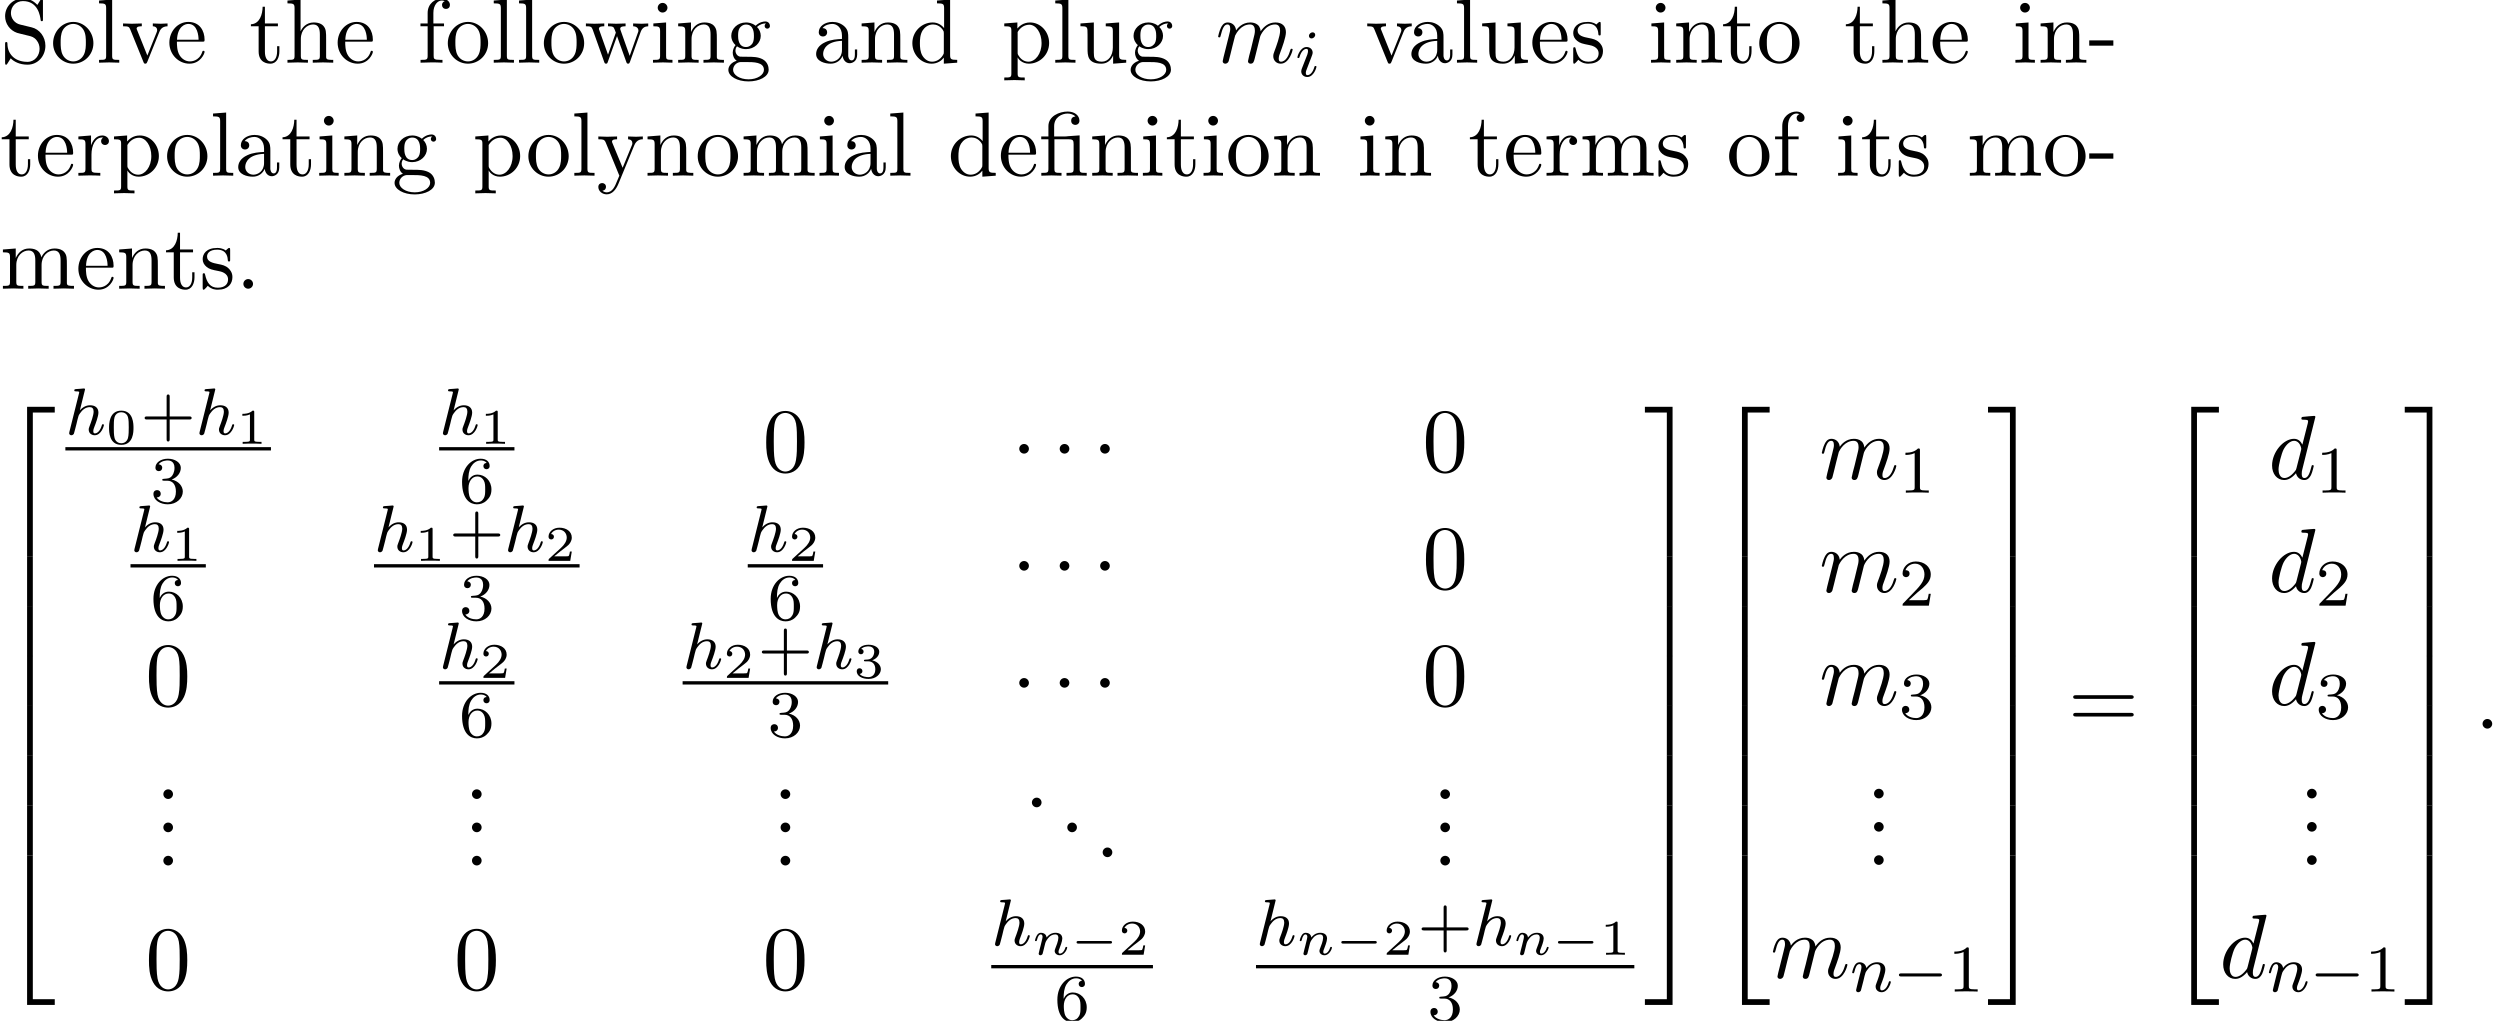 <?xml version='1.0' encoding='UTF-8'?>
<!-- This file was generated by dvisvgm 3.2.2 -->
<svg version='1.1' xmlns='http://www.w3.org/2000/svg' xmlns:xlink='http://www.w3.org/1999/xlink' width='599.468pt' height='244.772pt' viewBox='-50.182 -46.738 299.734 122.386'>
<defs>
<path id='g3-1' d='M2.095-2.727C2.095-3.044 1.833-3.305 1.516-3.305S.938-3.044 .938-2.727S1.2-2.149 1.516-2.149S2.095-2.411 2.095-2.727Z'/>
<path id='g2-0' d='M5.866-1.993C5.866-2.176 5.691-2.176 5.579-2.176H.996C.885-2.176 .709-2.176 .709-1.993S.885-1.809 .996-1.809H5.579C5.691-1.809 5.866-1.809 5.866-1.993Z'/>
<path id='g1-0' d='M5.003-1.494C5.003-1.65 4.854-1.65 4.77-1.65H.98C.897-1.65 .747-1.65 .747-1.494S.897-1.339 .98-1.339H4.77C4.854-1.339 5.003-1.339 5.003-1.494Z'/>
<path id='g8-43' d='M6.105-1.993C6.105-2.176 5.93-2.176 5.818-2.176H3.475V-4.527C3.475-4.639 3.475-4.814 3.292-4.814S3.108-4.639 3.108-4.527V-2.176H.757C.646-2.176 .47-2.176 .47-1.993S.646-1.809 .757-1.809H3.108V.542C3.108 .654 3.108 .829 3.292 .829S3.475 .654 3.475 .542V-1.809H5.818C5.93-1.809 6.105-1.809 6.105-1.993Z'/>
<path id='g8-49' d='M3.563 0V-.263H3.284C2.527-.263 2.503-.359 2.503-.654V-5.077C2.503-5.292 2.487-5.3 2.271-5.3C1.945-4.981 1.522-4.79 .765-4.79V-4.527C.98-4.527 1.411-4.527 1.873-4.742V-.654C1.873-.359 1.849-.263 1.092-.263H.813V0C1.14-.024 1.825-.024 2.184-.024S3.236-.024 3.563 0Z'/>
<path id='g8-50' d='M3.802-1.427H3.555C3.531-1.267 3.467-.869 3.371-.717C3.324-.654 2.718-.654 2.59-.654H1.172L2.248-1.626C2.375-1.745 2.71-2.008 2.837-2.12C3.332-2.574 3.802-3.013 3.802-3.738C3.802-4.686 3.005-5.3 2.008-5.3C1.052-5.3 .422-4.575 .422-3.866C.422-3.475 .733-3.419 .845-3.419C1.012-3.419 1.259-3.539 1.259-3.842C1.259-4.256 .861-4.256 .765-4.256C.996-4.838 1.53-5.037 1.921-5.037C2.662-5.037 3.045-4.407 3.045-3.738C3.045-2.909 2.463-2.303 1.522-1.339L.518-.303C.422-.215 .422-.199 .422 0H3.571L3.802-1.427Z'/>
<path id='g8-51' d='M3.873-1.363C3.873-2.024 3.347-2.63 2.534-2.805C3.164-3.029 3.634-3.571 3.634-4.208S2.917-5.3 2.088-5.3C1.235-5.3 .59-4.838 .59-4.232C.59-3.937 .789-3.81 .996-3.81C1.243-3.81 1.403-3.985 1.403-4.216C1.403-4.511 1.148-4.623 .972-4.631C1.307-5.069 1.921-5.093 2.064-5.093C2.271-5.093 2.877-5.029 2.877-4.208C2.877-3.65 2.646-3.316 2.534-3.188C2.295-2.941 2.112-2.925 1.626-2.893C1.474-2.885 1.411-2.877 1.411-2.774C1.411-2.662 1.482-2.662 1.618-2.662H2.016C2.646-2.662 3.045-2.2 3.045-1.363C3.045-.367 2.479-.072 2.056-.072C1.618-.072 1.02-.231 .741-.654C1.028-.654 1.227-.837 1.227-1.1C1.227-1.355 1.044-1.538 .789-1.538C.574-1.538 .351-1.403 .351-1.084C.351-.327 1.164 .167 2.072 .167C3.132 .167 3.873-.566 3.873-1.363Z'/>
<path id='g8-54' d='M3.873-1.618C3.873-2.662 3.084-3.395 2.2-3.395C1.626-3.395 1.283-3.029 1.1-2.638C1.1-3.3 1.156-3.881 1.443-4.368C1.682-4.766 2.088-5.093 2.59-5.093C2.75-5.093 3.116-5.069 3.3-4.79C2.941-4.774 2.909-4.503 2.909-4.415C2.909-4.176 3.092-4.041 3.284-4.041C3.427-4.041 3.658-4.129 3.658-4.431C3.658-4.91 3.3-5.3 2.582-5.3C1.474-5.3 .351-4.248 .351-2.527C.351-.367 1.355 .167 2.128 .167C2.511 .167 2.925 .064 3.284-.279C3.602-.59 3.873-.925 3.873-1.618ZM3.124-1.626C3.124-1.219 3.124-.869 2.965-.582C2.758-.215 2.479-.072 2.128-.072C1.706-.072 1.443-.367 1.323-.59C1.14-.948 1.124-1.49 1.124-1.793C1.124-2.582 1.554-3.172 2.168-3.172C2.566-3.172 2.805-2.965 2.957-2.686C3.124-2.391 3.124-2.032 3.124-1.626Z'/>
<path id='g7-48' d='M3.288-1.907C3.288-2.343 3.288-3.975 1.823-3.975S.359-2.343 .359-1.907C.359-1.476 .359 .126 1.823 .126S3.288-1.476 3.288-1.907ZM2.72-1.985C2.72-1.602 2.72-.998 2.618-.664C2.451-.143 2.02-.066 1.823-.066C1.572-.066 1.166-.185 1.022-.681C.927-1.028 .927-1.614 .927-1.985C.927-2.385 .927-2.845 1.01-3.168C1.16-3.706 1.614-3.784 1.823-3.784C2.098-3.784 2.493-3.652 2.624-3.198C2.714-2.881 2.72-2.445 2.72-1.985Z'/>
<path id='g7-49' d='M3.019 0V-.233H2.762C2.146-.233 2.146-.311 2.146-.508V-3.796C2.146-3.975 2.122-3.975 1.943-3.975C1.548-3.593 .938-3.593 .723-3.593V-3.359C.879-3.359 1.273-3.359 1.632-3.527V-.508C1.632-.311 1.632-.233 1.016-.233H.759V0C1.088-.024 1.554-.024 1.889-.024S2.69-.024 3.019 0Z'/>
<path id='g7-50' d='M3.216-1.118H2.995C2.983-1.034 2.923-.64 2.833-.574C2.792-.538 2.307-.538 2.224-.538H1.106L1.871-1.16C2.074-1.321 2.606-1.704 2.792-1.883C2.971-2.062 3.216-2.367 3.216-2.792C3.216-3.539 2.54-3.975 1.739-3.975C.968-3.975 .43-3.467 .43-2.905C.43-2.6 .687-2.564 .753-2.564C.903-2.564 1.076-2.672 1.076-2.887C1.076-3.019 .998-3.21 .735-3.21C.873-3.515 1.237-3.742 1.65-3.742C2.277-3.742 2.612-3.276 2.612-2.792C2.612-2.367 2.331-1.931 1.913-1.548L.496-.251C.436-.191 .43-.185 .43 0H3.031L3.216-1.118Z'/>
<path id='g7-51' d='M3.27-1.034C3.27-1.47 2.935-1.931 2.224-2.11C2.696-2.266 3.078-2.648 3.078-3.138C3.078-3.616 2.517-3.975 1.799-3.975C1.1-3.975 .568-3.652 .568-3.162C.568-2.905 .765-2.833 .885-2.833C1.04-2.833 1.201-2.941 1.201-3.15C1.201-3.335 1.07-3.443 .909-3.467C1.19-3.778 1.733-3.778 1.787-3.778C2.092-3.778 2.475-3.634 2.475-3.138C2.475-2.809 2.289-2.236 1.692-2.2C1.584-2.194 1.423-2.182 1.369-2.182C1.309-2.176 1.243-2.17 1.243-2.08C1.243-1.985 1.309-1.985 1.411-1.985H1.757C2.266-1.985 2.606-1.644 2.606-1.034C2.606-.377 2.212-.09 1.775-.09C1.614-.09 .998-.126 .729-.472C.962-.496 1.058-.652 1.058-.813C1.058-1.016 .915-1.154 .717-1.154C.556-1.154 .377-1.052 .377-.801C.377-.209 1.034 .126 1.793 .126C2.678 .126 3.27-.442 3.27-1.034Z'/>
<path id='g0-50' d='M6.565 .299V-.389H3.248V17.534H3.935V.299H6.565Z'/>
<path id='g0-51' d='M3.387 17.534V-.389H.07V.299H2.7V17.534H3.387Z'/>
<path id='g0-52' d='M6.565 17.524V16.837H3.935V-.399H3.248V17.524H6.565Z'/>
<path id='g0-53' d='M3.387 17.524V-.399H2.7V16.837H.07V17.524H3.387Z'/>
<path id='g0-54' d='M3.935 5.988V-.01H3.248V5.988H3.935Z'/>
<path id='g0-55' d='M3.387 5.988V-.01H2.7V5.988H3.387Z'/>
<path id='g5-104' d='M4.623-1.14C4.623-1.219 4.559-1.243 4.503-1.243C4.407-1.243 4.392-1.188 4.368-1.108C4.176-.454 3.842-.143 3.539-.143C3.411-.143 3.347-.223 3.347-.406S3.411-.765 3.491-.964C3.61-1.267 3.961-2.184 3.961-2.63C3.961-3.228 3.547-3.515 2.973-3.515C2.527-3.515 2.104-3.324 1.737-2.901L2.327-5.292C2.335-5.308 2.359-5.42 2.359-5.42C2.359-5.46 2.327-5.531 2.232-5.531C2.2-5.531 1.953-5.507 1.769-5.491L1.323-5.46C1.148-5.444 1.068-5.436 1.068-5.292C1.068-5.181 1.18-5.181 1.275-5.181C1.658-5.181 1.658-5.133 1.658-5.061C1.658-5.037 1.658-5.021 1.618-4.878L.486-.343C.454-.223 .454-.167 .454-.167C.454-.032 .566 .08 .717 .08C.845 .08 .956 0 1.02-.104C1.044-.151 1.108-.406 1.148-.566L1.331-1.275C1.355-1.395 1.435-1.698 1.459-1.817C1.578-2.279 1.578-2.295 1.753-2.55C2.024-2.941 2.399-3.292 2.933-3.292C3.22-3.292 3.387-3.124 3.387-2.75C3.387-2.311 3.053-1.403 2.901-1.012C2.798-.749 2.798-.701 2.798-.598C2.798-.143 3.172 .08 3.515 .08C4.296 .08 4.623-1.036 4.623-1.14Z'/>
<path id='g5-105' d='M2.375-4.973C2.375-5.149 2.248-5.276 2.064-5.276C1.857-5.276 1.626-5.085 1.626-4.846C1.626-4.67 1.753-4.543 1.937-4.543C2.144-4.543 2.375-4.734 2.375-4.973ZM2.527-1.14C2.527-1.219 2.463-1.243 2.407-1.243C2.311-1.243 2.295-1.188 2.271-1.108C2.088-.47 1.761-.143 1.443-.143C1.347-.143 1.251-.183 1.251-.399C1.251-.59 1.307-.733 1.411-.98L1.658-1.626L1.905-2.271C1.977-2.455 2.072-2.702 2.072-2.837C2.072-3.236 1.753-3.515 1.347-3.515C.574-3.515 .239-2.399 .239-2.295C.239-2.224 .295-2.192 .359-2.192C.462-2.192 .47-2.24 .494-2.319C.717-3.076 1.084-3.292 1.323-3.292C1.435-3.292 1.514-3.252 1.514-3.029C1.514-2.949 1.506-2.837 1.427-2.598L1.211-2.048C.996-1.522 .996-1.506 .781-.948C.741-.829 .701-.733 .701-.598C.701-.207 1.004 .08 1.427 .08C2.2 .08 2.527-1.036 2.527-1.14Z'/>
<path id='g5-110' d='M4.878-1.14C4.878-1.219 4.814-1.243 4.758-1.243C4.663-1.243 4.647-1.188 4.623-1.108C4.431-.454 4.097-.143 3.794-.143C3.666-.143 3.602-.223 3.602-.406S3.666-.765 3.746-.964C3.866-1.267 4.216-2.184 4.216-2.63C4.216-3.228 3.802-3.515 3.228-3.515C2.582-3.515 2.168-3.124 1.937-2.821C1.881-3.26 1.53-3.515 1.124-3.515C.837-3.515 .638-3.332 .51-3.084C.319-2.71 .239-2.295 .239-2.295C.239-2.224 .295-2.192 .359-2.192C.462-2.192 .47-2.224 .526-2.431C.622-2.821 .765-3.292 1.1-3.292C1.307-3.292 1.355-3.092 1.355-2.917C1.355-2.774 1.315-2.622 1.251-2.359L1.084-1.714L.789-.518C.757-.399 .709-.199 .709-.167C.709 .016 .861 .08 .964 .08C1.108 .08 1.227-.016 1.283-.112C1.307-.159 1.371-.43 1.411-.598L1.594-1.307C1.618-1.427 1.698-1.73 1.722-1.849C1.833-2.279 1.833-2.287 2.016-2.55C2.279-2.941 2.654-3.292 3.188-3.292C3.475-3.292 3.642-3.124 3.642-2.75C3.642-2.311 3.308-1.403 3.156-1.012C3.053-.749 3.053-.701 3.053-.598C3.053-.143 3.427 .08 3.77 .08C4.551 .08 4.878-1.036 4.878-1.14Z'/>
<path id='g4-110' d='M4.232-.861C4.232-.861 4.226-.944 4.119-.944C4.035-.944 4.029-.915 3.993-.801C3.897-.484 3.652-.137 3.347-.137C3.234-.137 3.186-.227 3.186-.353C3.186-.472 3.228-.574 3.282-.699C3.371-.933 3.64-1.608 3.64-1.943C3.64-2.433 3.27-2.636 2.815-2.636C2.517-2.636 2.134-2.54 1.751-2.068C1.722-2.523 1.303-2.636 1.076-2.636S.693-2.499 .586-2.307C.436-2.062 .365-1.745 .365-1.722C.365-1.656 .418-1.632 .472-1.632C.568-1.632 .574-1.674 .604-1.769C.723-2.248 .867-2.439 1.058-2.439C1.273-2.439 1.273-2.194 1.273-2.134C1.273-2.038 1.213-1.799 1.172-1.632L1.04-1.094L.921-.64C.879-.472 .807-.173 .807-.137C.807-.006 .909 .06 1.016 .06S1.225-.012 1.273-.102L1.369-.466L1.5-1.004L1.602-1.405C1.656-1.608 1.865-1.925 2.086-2.146C2.206-2.26 2.463-2.439 2.786-2.439C3.168-2.439 3.168-2.134 3.168-2.02C3.168-1.668 2.911-1.028 2.803-.759C2.768-.658 2.726-.562 2.726-.46C2.726-.155 3.001 .06 3.33 .06C3.933 .06 4.232-.729 4.232-.861Z'/>
<path id='g9-48' d='M5.018-3.491C5.018-4.364 4.964-5.236 4.582-6.044C4.08-7.091 3.185-7.265 2.727-7.265C2.073-7.265 1.276-6.982 .829-5.967C.48-5.215 .425-4.364 .425-3.491C.425-2.673 .469-1.691 .916-.862C1.385 .022 2.182 .24 2.716 .24C3.305 .24 4.135 .011 4.615-1.025C4.964-1.778 5.018-2.629 5.018-3.491ZM4.113-3.622C4.113-2.804 4.113-2.062 3.993-1.364C3.829-.327 3.207 0 2.716 0C2.291 0 1.647-.273 1.451-1.32C1.331-1.975 1.331-2.978 1.331-3.622C1.331-4.32 1.331-5.04 1.418-5.629C1.625-6.927 2.444-7.025 2.716-7.025C3.076-7.025 3.796-6.829 4.004-5.749C4.113-5.138 4.113-4.309 4.113-3.622Z'/>
<path id='g9-61' d='M7.865-3.785C7.865-4.004 7.658-4.004 7.505-4.004H.971C.818-4.004 .611-4.004 .611-3.785S.818-3.567 .982-3.567H7.495C7.658-3.567 7.865-3.567 7.865-3.785ZM7.865-1.669C7.865-1.887 7.658-1.887 7.495-1.887H.982C.818-1.887 .611-1.887 .611-1.669S.818-1.451 .971-1.451H7.505C7.658-1.451 7.865-1.451 7.865-1.669Z'/>
<path id='g6-58' d='M2.095-.578C2.095-.895 1.833-1.156 1.516-1.156S.938-.895 .938-.578S1.2 0 1.516 0S2.095-.262 2.095-.578Z'/>
<path id='g6-100' d='M5.433-1.56C5.433-1.669 5.335-1.669 5.302-1.669C5.193-1.669 5.182-1.625 5.149-1.473C4.964-.764 4.767-.12 4.32-.12C4.025-.12 3.993-.404 3.993-.622C3.993-.884 4.015-.96 4.058-1.145L5.629-7.451C5.629-7.451 5.629-7.571 5.487-7.571C5.324-7.571 4.287-7.473 4.102-7.451C4.015-7.44 3.949-7.385 3.949-7.244C3.949-7.113 4.047-7.113 4.211-7.113C4.735-7.113 4.756-7.036 4.756-6.927L4.724-6.709L4.069-4.124C3.873-4.527 3.556-4.822 3.065-4.822C1.789-4.822 .436-3.218 .436-1.625C.436-.6 1.036 .12 1.887 .12C2.105 .12 2.651 .076 3.305-.698C3.393-.24 3.775 .12 4.298 .12C4.68 .12 4.931-.131 5.105-.48C5.291-.873 5.433-1.56 5.433-1.56ZM3.905-3.436L3.36-1.298C3.305-1.102 3.305-1.08 3.142-.895C2.662-.295 2.215-.12 1.909-.12C1.364-.12 1.211-.72 1.211-1.145C1.211-1.691 1.56-3.033 1.811-3.535C2.149-4.178 2.64-4.582 3.076-4.582C3.785-4.582 3.938-3.687 3.938-3.622S3.916-3.491 3.905-3.436Z'/>
<path id='g6-109' d='M9.251-1.56C9.251-1.669 9.153-1.669 9.12-1.669C9.011-1.669 9.011-1.636 8.956-1.473C8.793-.895 8.444-.12 7.844-.12C7.658-.12 7.582-.229 7.582-.48C7.582-.753 7.68-1.015 7.778-1.255C7.985-1.822 8.444-3.033 8.444-3.655C8.444-4.364 8.007-4.822 7.189-4.822S5.815-4.342 5.411-3.764C5.4-3.905 5.367-4.276 5.062-4.538C4.789-4.767 4.44-4.822 4.167-4.822C3.185-4.822 2.651-4.124 2.465-3.873C2.411-4.495 1.953-4.822 1.462-4.822C.96-4.822 .753-4.396 .655-4.2C.458-3.818 .316-3.175 .316-3.142C.316-3.033 .447-3.033 .447-3.033C.556-3.033 .567-3.044 .633-3.284C.818-4.058 1.036-4.582 1.429-4.582C1.604-4.582 1.767-4.495 1.767-4.08C1.767-3.851 1.735-3.731 1.593-3.164L.96-.644C.927-.48 .862-.229 .862-.175C.862 .022 1.015 .12 1.178 .12C1.309 .12 1.505 .033 1.582-.185C1.593-.207 1.724-.72 1.789-.993L2.029-1.975C2.095-2.215 2.16-2.455 2.215-2.705L2.356-3.251C2.52-3.589 3.098-4.582 4.135-4.582C4.625-4.582 4.724-4.178 4.724-3.818C4.724-3.545 4.647-3.24 4.56-2.913L4.255-1.647C4.145-1.244 4.135-1.178 4.036-.818C3.993-.6 3.895-.229 3.895-.175C3.895 .022 4.047 .12 4.211 .12C4.549 .12 4.615-.153 4.702-.502L5.356-3.131C5.389-3.273 5.967-4.582 7.156-4.582C7.625-4.582 7.745-4.211 7.745-3.818C7.745-3.196 7.287-1.953 7.069-1.375C6.971-1.113 6.927-.993 6.927-.775C6.927-.262 7.309 .12 7.822 .12C8.847 .12 9.251-1.473 9.251-1.56Z'/>
<path id='g10-28' d='M5.749 0V-.338C5.018-.338 4.898-.338 4.898-.829V-4.833L3.524-4.735C3.349-4.724 3.327-4.713 3.327-4.713C3.305-4.702 3.284-4.702 3.131-4.702H1.844V-5.935C1.844-7.015 2.782-7.451 3.458-7.451C3.785-7.451 4.178-7.342 4.396-7.091C3.949-7.069 3.884-6.764 3.884-6.589C3.884-6.229 4.167-6.087 4.375-6.087C4.625-6.087 4.876-6.262 4.876-6.589C4.876-7.233 4.276-7.691 3.469-7.691C2.455-7.691 1.156-7.135 1.156-5.945V-4.702H.295V-4.364H1.156V-.829C1.156-.338 1.036-.338 .305-.338V0L1.516-.033L2.727 0V-.338C1.996-.338 1.876-.338 1.876-.829V-4.364H3.6C4.102-4.364 4.178-4.222 4.178-3.775V-.829C4.178-.338 4.058-.338 3.327-.338V0L4.538-.033L5.749 0Z'/>
<path id='g10-45' d='M3.011-2.04V-2.673H.12V-2.04H3.011Z'/>
<path id='g10-46' d='M2.095-.578C2.095-.895 1.833-1.156 1.516-1.156S.938-.895 .938-.578S1.2 0 1.516 0S2.095-.262 2.095-.578Z'/>
<path id='g10-83' d='M5.444-2.029C5.444-3.12 4.724-4.015 3.807-4.233L2.411-4.571C1.735-4.735 1.309-5.324 1.309-5.956C1.309-6.72 1.898-7.385 2.749-7.385C4.571-7.385 4.811-5.596 4.876-5.105C4.887-5.04 4.887-4.975 5.007-4.975C5.149-4.975 5.149-5.029 5.149-5.236V-7.429C5.149-7.615 5.149-7.691 5.029-7.691C4.953-7.691 4.942-7.68 4.865-7.549L4.484-6.927C4.156-7.244 3.709-7.691 2.738-7.691C1.527-7.691 .611-6.731 .611-5.575C.611-4.669 1.189-3.873 2.04-3.578C2.16-3.535 2.716-3.404 3.48-3.218C3.775-3.142 4.102-3.065 4.407-2.662C4.636-2.378 4.745-2.018 4.745-1.658C4.745-.884 4.2-.098 3.284-.098C2.967-.098 2.138-.153 1.56-.687C.927-1.276 .895-1.975 .884-2.367C.873-2.476 .785-2.476 .753-2.476C.611-2.476 .611-2.4 .611-2.204V-.022C.611 .164 .611 .24 .731 .24C.807 .24 .818 .218 .895 .098C.895 .098 .927 .055 1.287-.524C1.625-.153 2.324 .24 3.295 .24C4.571 .24 5.444-.829 5.444-2.029Z'/>
<path id='g10-97' d='M5.269-.971V-1.582H4.996V-.971C4.996-.338 4.724-.273 4.604-.273C4.244-.273 4.2-.764 4.2-.818V-3C4.2-3.458 4.2-3.884 3.807-4.287C3.382-4.713 2.836-4.887 2.313-4.887C1.418-4.887 .665-4.375 .665-3.655C.665-3.327 .884-3.142 1.167-3.142C1.473-3.142 1.669-3.36 1.669-3.644C1.669-3.775 1.615-4.135 1.113-4.145C1.407-4.527 1.942-4.647 2.291-4.647C2.825-4.647 3.447-4.222 3.447-3.251V-2.847C2.891-2.815 2.127-2.782 1.44-2.455C.622-2.084 .349-1.516 .349-1.036C.349-.153 1.407 .12 2.095 .12C2.815 .12 3.316-.316 3.524-.829C3.567-.393 3.862 .065 4.375 .065C4.604 .065 5.269-.087 5.269-.971ZM3.447-1.527C3.447-.491 2.662-.12 2.171-.12C1.636-.12 1.189-.502 1.189-1.047C1.189-1.647 1.647-2.553 3.447-2.618V-1.527Z'/>
<path id='g10-100' d='M5.749 0V-.338C4.985-.338 4.898-.415 4.898-.949V-7.571L3.327-7.451V-7.113C4.091-7.113 4.178-7.036 4.178-6.502V-4.145C3.862-4.538 3.393-4.822 2.804-4.822C1.516-4.822 .371-3.753 .371-2.345C.371-.96 1.44 .12 2.684 .12C3.382 .12 3.873-.251 4.145-.6V.12L5.749 0ZM4.145-1.287C4.145-1.091 4.145-1.069 4.025-.884C3.698-.36 3.207-.12 2.738-.12C2.247-.12 1.855-.404 1.593-.818C1.309-1.265 1.276-1.887 1.276-2.335C1.276-2.738 1.298-3.393 1.615-3.884C1.844-4.222 2.258-4.582 2.847-4.582C3.229-4.582 3.687-4.418 4.025-3.927C4.145-3.742 4.145-3.72 4.145-3.524V-1.287Z'/>
<path id='g10-101' d='M4.527-1.298C4.527-1.407 4.44-1.429 4.385-1.429C4.287-1.429 4.265-1.364 4.244-1.276C3.862-.153 2.88-.153 2.771-.153C2.225-.153 1.789-.48 1.538-.884C1.211-1.407 1.211-2.127 1.211-2.52H4.255C4.495-2.52 4.527-2.52 4.527-2.749C4.527-3.829 3.938-4.887 2.575-4.887C1.309-4.887 .305-3.764 .305-2.4C.305-.938 1.451 .12 2.705 .12C4.036 .12 4.527-1.091 4.527-1.298ZM3.807-2.749H1.222C1.287-4.375 2.204-4.647 2.575-4.647C3.698-4.647 3.807-3.175 3.807-2.749Z'/>
<path id='g10-102' d='M3.895-6.927C3.895-7.331 3.491-7.691 2.913-7.691C2.149-7.691 1.222-7.113 1.222-5.956V-4.702H.36V-4.364H1.222V-.829C1.222-.338 1.102-.338 .371-.338V0L1.615-.033C2.051-.033 2.564-.033 3 0V-.338H2.771C1.964-.338 1.942-.458 1.942-.851V-4.364H3.185V-4.702H1.909V-5.967C1.909-6.927 2.433-7.451 2.913-7.451C2.945-7.451 3.109-7.451 3.273-7.375C3.142-7.331 2.945-7.189 2.945-6.916C2.945-6.665 3.12-6.447 3.415-6.447C3.731-6.447 3.895-6.665 3.895-6.927Z'/>
<path id='g10-103' d='M5.291-4.407C5.291-4.593 5.16-4.942 4.735-4.942C4.516-4.942 4.036-4.876 3.578-4.429C3.12-4.789 2.662-4.822 2.422-4.822C1.407-4.822 .655-4.069 .655-3.229C.655-2.749 .895-2.335 1.167-2.105C1.025-1.942 .829-1.582 .829-1.2C.829-.862 .971-.447 1.309-.229C.655-.044 .305 .425 .305 .862C.305 1.647 1.385 2.247 2.716 2.247C4.004 2.247 5.138 1.691 5.138 .84C5.138 .458 4.985-.098 4.429-.404C3.851-.709 3.218-.709 2.553-.709C2.28-.709 1.811-.709 1.735-.72C1.385-.764 1.156-1.102 1.156-1.451C1.156-1.495 1.156-1.745 1.342-1.964C1.767-1.658 2.215-1.625 2.422-1.625C3.436-1.625 4.189-2.378 4.189-3.218C4.189-3.622 4.015-4.025 3.742-4.276C4.135-4.647 4.527-4.702 4.724-4.702C4.724-4.702 4.8-4.702 4.833-4.691C4.713-4.647 4.658-4.527 4.658-4.396C4.658-4.211 4.8-4.08 4.975-4.08C5.084-4.08 5.291-4.156 5.291-4.407ZM3.371-3.229C3.371-2.935 3.36-2.585 3.196-2.313C3.109-2.182 2.858-1.876 2.422-1.876C1.473-1.876 1.473-2.967 1.473-3.218C1.473-3.513 1.484-3.862 1.647-4.135C1.735-4.265 1.985-4.571 2.422-4.571C3.371-4.571 3.371-3.48 3.371-3.229ZM4.571 .862C4.571 1.451 3.796 1.996 2.727 1.996C1.625 1.996 .873 1.44 .873 .862C.873 .36 1.287-.044 1.767-.076H2.411C3.349-.076 4.571-.076 4.571 .862Z'/>
<path id='g10-104' d='M5.836 0V-.338C5.269-.338 4.996-.338 4.985-.665V-2.749C4.985-3.687 4.985-4.025 4.647-4.418C4.495-4.604 4.135-4.822 3.502-4.822C2.585-4.822 2.105-4.167 1.931-3.775H1.92V-7.571L.349-7.451V-7.113C1.113-7.113 1.2-7.036 1.2-6.502V-.829C1.2-.338 1.08-.338 .349-.338V0L1.582-.033L2.804 0V-.338C2.073-.338 1.953-.338 1.953-.829V-2.836C1.953-3.971 2.727-4.582 3.425-4.582C4.113-4.582 4.233-3.993 4.233-3.371V-.829C4.233-.338 4.113-.338 3.382-.338V0L4.615-.033L5.836 0Z'/>
<path id='g10-105' d='M2.695 0V-.338C1.975-.338 1.931-.393 1.931-.818V-4.822L.404-4.702V-4.364C1.113-4.364 1.211-4.298 1.211-3.764V-.829C1.211-.338 1.091-.338 .36-.338V0L1.56-.033C1.942-.033 2.324-.011 2.695 0ZM2.095-6.589C2.095-6.884 1.844-7.167 1.516-7.167C1.145-7.167 .927-6.862 .927-6.589C.927-6.295 1.178-6.011 1.505-6.011C1.876-6.011 2.095-6.316 2.095-6.589Z'/>
<path id='g10-108' d='M2.782 0V-.338C2.051-.338 1.931-.338 1.931-.829V-7.571L.36-7.451V-7.113C1.124-7.113 1.211-7.036 1.211-6.502V-.829C1.211-.338 1.091-.338 .36-.338V0L1.571-.033L2.782 0Z'/>
<path id='g10-109' d='M8.869 0V-.338C8.302-.338 8.029-.338 8.018-.665V-2.749C8.018-3.687 8.018-4.025 7.68-4.418C7.527-4.604 7.167-4.822 6.535-4.822C5.618-4.822 5.138-4.167 4.953-3.753C4.8-4.702 3.993-4.822 3.502-4.822C2.705-4.822 2.193-4.353 1.887-3.676V-4.822L.349-4.702V-4.364C1.113-4.364 1.2-4.287 1.2-3.753V-.829C1.2-.338 1.08-.338 .349-.338V0L1.582-.033L2.804 0V-.338C2.073-.338 1.953-.338 1.953-.829V-2.836C1.953-3.971 2.727-4.582 3.425-4.582C4.113-4.582 4.233-3.993 4.233-3.371V-.829C4.233-.338 4.113-.338 3.382-.338V0L4.615-.033L5.836 0V-.338C5.105-.338 4.985-.338 4.985-.829V-2.836C4.985-3.971 5.76-4.582 6.458-4.582C7.145-4.582 7.265-3.993 7.265-3.371V-.829C7.265-.338 7.145-.338 6.415-.338V0L7.647-.033L8.869 0Z'/>
<path id='g10-110' d='M5.836 0V-.338C5.269-.338 4.996-.338 4.985-.665V-2.749C4.985-3.687 4.985-4.025 4.647-4.418C4.495-4.604 4.135-4.822 3.502-4.822C2.705-4.822 2.193-4.353 1.887-3.676V-4.822L.349-4.702V-4.364C1.113-4.364 1.2-4.287 1.2-3.753V-.829C1.2-.338 1.08-.338 .349-.338V0L1.582-.033L2.804 0V-.338C2.073-.338 1.953-.338 1.953-.829V-2.836C1.953-3.971 2.727-4.582 3.425-4.582C4.113-4.582 4.233-3.993 4.233-3.371V-.829C4.233-.338 4.113-.338 3.382-.338V0L4.615-.033L5.836 0Z'/>
<path id='g10-111' d='M5.138-2.335C5.138-3.731 4.047-4.887 2.727-4.887C1.364-4.887 .305-3.698 .305-2.335C.305-.927 1.44 .12 2.716 .12C4.036 .12 5.138-.949 5.138-2.335ZM4.233-2.422C4.233-2.029 4.233-1.44 3.993-.96C3.753-.469 3.273-.153 2.727-.153C2.258-.153 1.778-.382 1.484-.884C1.211-1.364 1.211-2.029 1.211-2.422C1.211-2.847 1.211-3.436 1.473-3.916C1.767-4.418 2.28-4.647 2.716-4.647C3.196-4.647 3.665-4.407 3.949-3.938S4.233-2.836 4.233-2.422Z'/>
<path id='g10-112' d='M5.684-2.356C5.684-3.742 4.625-4.822 3.404-4.822C2.553-4.822 2.095-4.342 1.876-4.102V-4.822L.305-4.702V-4.364C1.08-4.364 1.156-4.298 1.156-3.818V1.287C1.156 1.778 1.036 1.778 .305 1.778V2.116L1.527 2.084L2.76 2.116V1.778C2.029 1.778 1.909 1.778 1.909 1.287V-.545V-.644C1.964-.469 2.422 .12 3.251 .12C4.549 .12 5.684-.949 5.684-2.356ZM4.778-2.356C4.778-1.036 4.015-.12 3.207-.12C2.771-.12 2.356-.338 2.062-.785C1.909-1.015 1.909-1.025 1.909-1.244V-3.676C2.225-4.233 2.76-4.549 3.316-4.549C4.113-4.549 4.778-3.589 4.778-2.356Z'/>
<path id='g10-114' d='M3.971-4.156C3.971-4.505 3.633-4.822 3.164-4.822C2.367-4.822 1.975-4.091 1.822-3.622V-4.822L.305-4.702V-4.364C1.069-4.364 1.156-4.287 1.156-3.753V-.829C1.156-.338 1.036-.338 .305-.338V0L1.549-.033C1.985-.033 2.498-.033 2.935 0V-.338H2.705C1.898-.338 1.876-.458 1.876-.851V-2.531C1.876-3.611 2.335-4.582 3.164-4.582C3.24-4.582 3.262-4.582 3.284-4.571C3.251-4.56 3.033-4.429 3.033-4.145C3.033-3.84 3.262-3.676 3.502-3.676C3.698-3.676 3.971-3.807 3.971-4.156Z'/>
<path id='g10-115' d='M3.927-1.396C3.927-1.975 3.6-2.302 3.469-2.433C3.109-2.782 2.684-2.869 2.225-2.956C1.615-3.076 .884-3.218 .884-3.851C.884-4.233 1.167-4.68 2.105-4.68C3.305-4.68 3.36-3.698 3.382-3.36C3.393-3.262 3.513-3.262 3.513-3.262C3.655-3.262 3.655-3.316 3.655-3.524V-4.625C3.655-4.811 3.655-4.887 3.535-4.887C3.48-4.887 3.458-4.887 3.316-4.756C3.284-4.713 3.175-4.615 3.131-4.582C2.716-4.887 2.269-4.887 2.105-4.887C.775-4.887 .36-4.156 .36-3.545C.36-3.164 .535-2.858 .829-2.618C1.178-2.335 1.484-2.269 2.269-2.116C2.509-2.073 3.404-1.898 3.404-1.113C3.404-.556 3.022-.12 2.171-.12C1.255-.12 .862-.742 .655-1.669C.622-1.811 .611-1.855 .502-1.855C.36-1.855 .36-1.778 .36-1.582V-.142C.36 .044 .36 .12 .48 .12C.535 .12 .545 .109 .753-.098C.775-.12 .775-.142 .971-.349C1.451 .109 1.942 .12 2.171 .12C3.425 .12 3.927-.611 3.927-1.396Z'/>
<path id='g10-116' d='M3.622-1.353V-1.975H3.349V-1.375C3.349-.567 3.022-.153 2.618-.153C1.887-.153 1.887-1.145 1.887-1.331V-4.364H3.447V-4.702H1.887V-6.709H1.615C1.604-5.815 1.276-4.647 .207-4.604V-4.364H1.135V-1.353C1.135-.011 2.149 .12 2.542 .12C3.316 .12 3.622-.655 3.622-1.353Z'/>
<path id='g10-117' d='M5.836 0V-.338C5.073-.338 4.985-.415 4.985-.949V-4.822L3.382-4.702V-4.364C4.145-4.364 4.233-4.287 4.233-3.753V-1.811C4.233-.862 3.709-.12 2.913-.12C1.996-.12 1.953-.633 1.953-1.2V-4.822L.349-4.702V-4.364C1.2-4.364 1.2-4.331 1.2-3.36V-1.724C1.2-.873 1.2 .12 2.858 .12C3.469 .12 3.949-.185 4.265-.862V.12L5.836 0Z'/>
<path id='g10-118' d='M5.542-4.364V-4.702C5.291-4.68 4.975-4.669 4.724-4.669L3.775-4.702V-4.364C4.178-4.353 4.298-4.102 4.298-3.895C4.298-3.796 4.276-3.753 4.233-3.633L3.12-.851L1.898-3.895C1.833-4.036 1.833-4.08 1.833-4.08C1.833-4.364 2.258-4.364 2.455-4.364V-4.702L1.265-4.669C.971-4.669 .535-4.68 .207-4.702V-4.364C.895-4.364 .938-4.298 1.08-3.96L2.651-.087C2.716 .065 2.738 .12 2.88 .12S3.065 .022 3.109-.087L4.538-3.633C4.636-3.884 4.822-4.353 5.542-4.364Z'/>
<path id='g10-119' d='M7.669-4.364V-4.702C7.429-4.68 7.113-4.669 6.873-4.669L5.858-4.702V-4.364C6.251-4.353 6.491-4.156 6.491-3.84C6.491-3.775 6.491-3.753 6.436-3.611L5.444-.818L4.364-3.862C4.32-3.993 4.309-4.015 4.309-4.069C4.309-4.364 4.735-4.364 4.953-4.364V-4.702L3.818-4.669C3.491-4.669 3.175-4.68 2.847-4.702V-4.364C3.251-4.364 3.425-4.342 3.535-4.2C3.589-4.135 3.709-3.807 3.785-3.6L2.847-.96L1.811-3.873C1.756-4.004 1.756-4.025 1.756-4.069C1.756-4.364 2.182-4.364 2.4-4.364V-4.702L1.211-4.669L.196-4.702V-4.364C.742-4.364 .873-4.331 1.004-3.982L2.378-.12C2.433 .033 2.465 .12 2.607 .12S2.771 .055 2.825-.098L3.927-3.185L5.04-.087C5.084 .033 5.116 .12 5.258 .12S5.433 .022 5.476-.087L6.753-3.665C6.949-4.211 7.287-4.353 7.669-4.364Z'/>
<path id='g10-121' d='M5.542-4.364V-4.702C5.291-4.68 4.975-4.669 4.724-4.669L3.775-4.702V-4.364C4.113-4.353 4.287-4.167 4.287-3.895C4.287-3.785 4.276-3.764 4.222-3.633L3.12-.949L1.909-3.884C1.865-3.993 1.844-4.036 1.844-4.08C1.844-4.364 2.247-4.364 2.455-4.364V-4.702L1.265-4.669C.971-4.669 .535-4.68 .207-4.702V-4.364C.731-4.364 .938-4.364 1.091-3.982L2.727 0L2.455 .644C2.215 1.244 1.909 1.996 1.211 1.996C1.156 1.996 .905 1.996 .698 1.8C1.036 1.756 1.124 1.516 1.124 1.342C1.124 1.058 .916 .884 .665 .884C.447 .884 .207 1.025 .207 1.353C.207 1.844 .665 2.236 1.211 2.236C1.898 2.236 2.345 1.615 2.607 .993L4.527-3.665C4.811-4.353 5.367-4.364 5.542-4.364Z'/>
</defs>
<g id='page1'>
<use x='-50.182' y='-39.223' xlink:href='#g10-83'/>
<use x='-44.121' y='-39.223' xlink:href='#g10-111'/>
<use x='-38.667' y='-39.223' xlink:href='#g10-108'/>
<use x='-35.636' y='-39.223' xlink:href='#g10-118'/>
<use x='-30.182' y='-39.223' xlink:href='#g10-101'/>
<use x='-20.308' y='-39.223' xlink:href='#g10-116'/>
<use x='-16.066' y='-39.223' xlink:href='#g10-104'/>
<use x='-10.005' y='-39.223' xlink:href='#g10-101'/>
<use x='-.132' y='-39.223' xlink:href='#g10-102'/>
<use x='3.202' y='-39.223' xlink:href='#g10-111'/>
<use x='8.656' y='-39.223' xlink:href='#g10-108'/>
<use x='11.686' y='-39.223' xlink:href='#g10-108'/>
<use x='14.717' y='-39.223' xlink:href='#g10-111'/>
<use x='19.868' y='-39.223' xlink:href='#g10-119'/>
<use x='27.747' y='-39.223' xlink:href='#g10-105'/>
<use x='30.777' y='-39.223' xlink:href='#g10-110'/>
<use x='36.838' y='-39.223' xlink:href='#g10-103'/>
<use x='47.317' y='-39.223' xlink:href='#g10-97'/>
<use x='52.772' y='-39.223' xlink:href='#g10-110'/>
<use x='58.832' y='-39.223' xlink:href='#g10-100'/>
<use x='69.918' y='-39.223' xlink:href='#g10-112'/>
<use x='75.978' y='-39.223' xlink:href='#g10-108'/>
<use x='79.008' y='-39.223' xlink:href='#g10-117'/>
<use x='85.069' y='-39.223' xlink:href='#g10-103'/>
<use x='95.548' y='-39.223' xlink:href='#g6-109'/>
<use x='105.127' y='-37.586' xlink:href='#g5-105'/>
<use x='113.533' y='-39.223' xlink:href='#g10-118'/>
<use x='118.685' y='-39.223' xlink:href='#g10-97'/>
<use x='124.139' y='-39.223' xlink:href='#g10-108'/>
<use x='127.169' y='-39.223' xlink:href='#g10-117'/>
<use x='133.23' y='-39.223' xlink:href='#g10-101'/>
<use x='138.078' y='-39.223' xlink:href='#g10-115'/>
<use x='147.406' y='-39.223' xlink:href='#g10-105'/>
<use x='150.437' y='-39.223' xlink:href='#g10-110'/>
<use x='156.194' y='-39.223' xlink:href='#g10-116'/>
<use x='160.437' y='-39.223' xlink:href='#g10-111'/>
<use x='170.916' y='-39.223' xlink:href='#g10-116'/>
<use x='175.159' y='-39.223' xlink:href='#g10-104'/>
<use x='181.219' y='-39.223' xlink:href='#g10-101'/>
<use x='191.093' y='-39.223' xlink:href='#g10-105'/>
<use x='194.123' y='-39.223' xlink:href='#g10-110'/>
<use x='200.184' y='-39.223' xlink:href='#g10-45'/>
<use x='-50.182' y='-25.674' xlink:href='#g10-116'/>
<use x='-45.939' y='-25.674' xlink:href='#g10-101'/>
<use x='-41.091' y='-25.674' xlink:href='#g10-114'/>
<use x='-36.818' y='-25.674' xlink:href='#g10-112'/>
<use x='-30.454' y='-25.674' xlink:href='#g10-111'/>
<use x='-25' y='-25.674' xlink:href='#g10-108'/>
<use x='-21.97' y='-25.674' xlink:href='#g10-97'/>
<use x='-16.515' y='-25.674' xlink:href='#g10-116'/>
<use x='-12.272' y='-25.674' xlink:href='#g10-105'/>
<use x='-9.242' y='-25.674' xlink:href='#g10-110'/>
<use x='-3.182' y='-25.674' xlink:href='#g10-103'/>
<use x='6.498' y='-25.674' xlink:href='#g10-112'/>
<use x='12.862' y='-25.674' xlink:href='#g10-111'/>
<use x='18.317' y='-25.674' xlink:href='#g10-108'/>
<use x='21.347' y='-25.674' xlink:href='#g10-121'/>
<use x='27.105' y='-25.674' xlink:href='#g10-110'/>
<use x='33.165' y='-25.674' xlink:href='#g10-111'/>
<use x='38.62' y='-25.674' xlink:href='#g10-109'/>
<use x='47.71' y='-25.674' xlink:href='#g10-105'/>
<use x='50.741' y='-25.674' xlink:href='#g10-97'/>
<use x='56.195' y='-25.674' xlink:href='#g10-108'/>
<use x='63.451' y='-25.674' xlink:href='#g10-100'/>
<use x='69.511' y='-25.674' xlink:href='#g10-101'/>
<use x='74.36' y='-25.674' xlink:href='#g10-28'/>
<use x='80.42' y='-25.674' xlink:href='#g10-110'/>
<use x='86.481' y='-25.674' xlink:href='#g10-105'/>
<use x='89.511' y='-25.674' xlink:href='#g10-116'/>
<use x='93.754' y='-25.674' xlink:href='#g10-105'/>
<use x='96.784' y='-25.674' xlink:href='#g10-111'/>
<use x='102.239' y='-25.674' xlink:href='#g10-110'/>
<use x='112.525' y='-25.674' xlink:href='#g10-105'/>
<use x='115.555' y='-25.674' xlink:href='#g10-110'/>
<use x='125.841' y='-25.674' xlink:href='#g10-116'/>
<use x='130.083' y='-25.674' xlink:href='#g10-101'/>
<use x='134.932' y='-25.674' xlink:href='#g10-114'/>
<use x='139.205' y='-25.674' xlink:href='#g10-109'/>
<use x='148.295' y='-25.674' xlink:href='#g10-115'/>
<use x='156.824' y='-25.674' xlink:href='#g10-111'/>
<use x='162.278' y='-25.674' xlink:href='#g10-102'/>
<use x='169.837' y='-25.674' xlink:href='#g10-105'/>
<use x='172.867' y='-25.674' xlink:href='#g10-116'/>
<use x='177.11' y='-25.674' xlink:href='#g10-115'/>
<use x='185.638' y='-25.674' xlink:href='#g10-109'/>
<use x='194.729' y='-25.674' xlink:href='#g10-111'/>
<use x='200.184' y='-25.674' xlink:href='#g10-45'/>
<use x='-50.182' y='-12.124' xlink:href='#g10-109'/>
<use x='-41.091' y='-12.124' xlink:href='#g10-101'/>
<use x='-36.243' y='-12.124' xlink:href='#g10-110'/>
<use x='-30.485' y='-12.124' xlink:href='#g10-116'/>
<use x='-26.243' y='-12.124' xlink:href='#g10-115'/>
<use x='-21.94' y='-12.124' xlink:href='#g10-46'/>
<use x='-50.182' y='2.424' xlink:href='#g0-50'/>
<use x='-50.182' y='19.958' xlink:href='#g0-54'/>
<use x='-50.182' y='25.936' xlink:href='#g0-54'/>
<use x='-50.182' y='31.913' xlink:href='#g0-54'/>
<use x='-50.182' y='37.891' xlink:href='#g0-54'/>
<use x='-50.182' y='43.869' xlink:href='#g0-54'/>
<use x='-50.182' y='49.846' xlink:href='#g0-54'/>
<use x='-50.182' y='56.222' xlink:href='#g0-52'/>
<use x='-42.344' y='5.366' xlink:href='#g5-104'/>
<use x='-37.465' y='6.472' xlink:href='#g7-48'/>
<use x='-33.313' y='5.366' xlink:href='#g8-43'/>
<use x='-26.727' y='5.366' xlink:href='#g5-104'/>
<use x='-21.847' y='6.472' xlink:href='#g7-49'/>
<rect x='-42.344' y='6.871' height='.398' width='24.648'/>
<use x='-32.137' y='13.559' xlink:href='#g8-51'/>
<use x='2.466' y='5.366' xlink:href='#g5-104'/>
<use x='7.346' y='6.472' xlink:href='#g7-49'/>
<rect x='2.466' y='6.871' height='.398' width='9.031'/>
<use x='4.865' y='13.559' xlink:href='#g8-54'/>
<use x='41.256' y='9.797' xlink:href='#g9-48'/>
<use x='71.083' y='9.797' xlink:href='#g3-1'/>
<use x='75.931' y='9.797' xlink:href='#g3-1'/>
<use x='80.78' y='9.797' xlink:href='#g3-1'/>
<use x='120.357' y='9.797' xlink:href='#g9-48'/>
<use x='-34.536' y='19.397' xlink:href='#g5-104'/>
<use x='-29.656' y='20.504' xlink:href='#g7-49'/>
<rect x='-34.536' y='20.902' height='.398' width='9.031'/>
<use x='-32.137' y='27.591' xlink:href='#g8-54'/>
<use x='-5.342' y='19.397' xlink:href='#g5-104'/>
<use x='-.463' y='20.504' xlink:href='#g7-49'/>
<use x='3.688' y='19.397' xlink:href='#g8-43'/>
<use x='10.275' y='19.397' xlink:href='#g5-104'/>
<use x='15.155' y='20.504' xlink:href='#g7-50'/>
<rect x='-5.342' y='20.902' height='.398' width='24.648'/>
<use x='4.865' y='27.591' xlink:href='#g8-51'/>
<use x='39.468' y='19.397' xlink:href='#g5-104'/>
<use x='44.348' y='20.504' xlink:href='#g7-50'/>
<rect x='39.468' y='20.902' height='.398' width='9.031'/>
<use x='41.867' y='27.591' xlink:href='#g8-54'/>
<use x='71.083' y='23.829' xlink:href='#g3-1'/>
<use x='75.931' y='23.829' xlink:href='#g3-1'/>
<use x='80.78' y='23.829' xlink:href='#g3-1'/>
<use x='120.357' y='23.829' xlink:href='#g9-48'/>
<use x='-32.748' y='37.861' xlink:href='#g9-48'/>
<use x='2.466' y='33.429' xlink:href='#g5-104'/>
<use x='7.346' y='34.536' xlink:href='#g7-50'/>
<rect x='2.466' y='34.934' height='.398' width='9.031'/>
<use x='4.865' y='41.622' xlink:href='#g8-54'/>
<use x='31.659' y='33.429' xlink:href='#g5-104'/>
<use x='36.539' y='34.536' xlink:href='#g7-50'/>
<use x='40.69' y='33.429' xlink:href='#g8-43'/>
<use x='47.277' y='33.429' xlink:href='#g5-104'/>
<use x='52.157' y='34.536' xlink:href='#g7-51'/>
<rect x='31.659' y='34.934' height='.398' width='24.648'/>
<use x='41.867' y='41.622' xlink:href='#g8-51'/>
<use x='71.083' y='37.861' xlink:href='#g3-1'/>
<use x='75.931' y='37.861' xlink:href='#g3-1'/>
<use x='80.78' y='37.861' xlink:href='#g3-1'/>
<use x='120.357' y='37.861' xlink:href='#g9-48'/>
<use x='-31.535' y='49.054' xlink:href='#g10-46'/>
<use x='-31.535' y='53.039' xlink:href='#g10-46'/>
<use x='-31.535' y='57.025' xlink:href='#g10-46'/>
<use x='5.467' y='49.054' xlink:href='#g10-46'/>
<use x='5.467' y='53.039' xlink:href='#g10-46'/>
<use x='5.467' y='57.025' xlink:href='#g10-46'/>
<use x='42.468' y='49.054' xlink:href='#g10-46'/>
<use x='42.468' y='53.039' xlink:href='#g10-46'/>
<use x='42.468' y='57.025' xlink:href='#g10-46'/>
<use x='72.598' y='50.051' xlink:href='#g10-46'/>
<use x='76.84' y='53.039' xlink:href='#g10-46'/>
<use x='81.083' y='56.028' xlink:href='#g10-46'/>
<use x='121.569' y='49.054' xlink:href='#g10-46'/>
<use x='121.569' y='53.039' xlink:href='#g10-46'/>
<use x='121.569' y='57.025' xlink:href='#g10-46'/>
<use x='-32.748' y='71.886' xlink:href='#g9-48'/>
<use x='4.254' y='71.886' xlink:href='#g9-48'/>
<use x='41.256' y='71.886' xlink:href='#g9-48'/>
<use x='68.661' y='66.624' xlink:href='#g5-104'/>
<use x='73.541' y='67.731' xlink:href='#g4-110'/>
<use x='78.142' y='67.731' xlink:href='#g1-0'/>
<use x='83.898' y='67.731' xlink:href='#g7-50'/>
<rect x='68.661' y='68.96' height='.398' width='19.388'/>
<use x='76.238' y='75.648' xlink:href='#g8-54'/>
<use x='100.403' y='66.624' xlink:href='#g5-104'/>
<use x='105.283' y='67.731' xlink:href='#g4-110'/>
<use x='109.884' y='67.731' xlink:href='#g1-0'/>
<use x='115.64' y='67.731' xlink:href='#g7-50'/>
<use x='119.791' y='66.624' xlink:href='#g8-43'/>
<use x='126.377' y='66.624' xlink:href='#g5-104'/>
<use x='131.257' y='67.731' xlink:href='#g4-110'/>
<use x='135.858' y='67.731' xlink:href='#g1-0'/>
<use x='141.614' y='67.731' xlink:href='#g7-49'/>
<rect x='100.403' y='68.96' height='.398' width='45.362'/>
<use x='120.967' y='75.648' xlink:href='#g8-51'/>
<use x='146.961' y='2.424' xlink:href='#g0-51'/>
<use x='146.961' y='19.958' xlink:href='#g0-55'/>
<use x='146.961' y='25.936' xlink:href='#g0-55'/>
<use x='146.961' y='31.913' xlink:href='#g0-55'/>
<use x='146.961' y='37.891' xlink:href='#g0-55'/>
<use x='146.961' y='43.869' xlink:href='#g0-55'/>
<use x='146.961' y='49.846' xlink:href='#g0-55'/>
<use x='146.961' y='56.222' xlink:href='#g0-53'/>
<use x='155.421' y='2.424' xlink:href='#g0-50'/>
<use x='155.421' y='19.958' xlink:href='#g0-54'/>
<use x='155.421' y='25.936' xlink:href='#g0-54'/>
<use x='155.421' y='31.913' xlink:href='#g0-54'/>
<use x='155.421' y='37.891' xlink:href='#g0-54'/>
<use x='155.421' y='43.869' xlink:href='#g0-54'/>
<use x='155.421' y='49.846' xlink:href='#g0-54'/>
<use x='155.421' y='56.222' xlink:href='#g0-52'/>
<use x='167.925' y='10.695' xlink:href='#g6-109'/>
<use x='177.503' y='12.331' xlink:href='#g8-49'/>
<use x='167.925' y='24.244' xlink:href='#g6-109'/>
<use x='177.503' y='25.88' xlink:href='#g8-50'/>
<use x='167.925' y='37.793' xlink:href='#g6-109'/>
<use x='177.503' y='39.43' xlink:href='#g8-51'/>
<use x='173.565' y='48.987' xlink:href='#g10-46'/>
<use x='173.565' y='52.972' xlink:href='#g10-46'/>
<use x='173.565' y='56.957' xlink:href='#g10-46'/>
<use x='162.062' y='70.506' xlink:href='#g6-109'/>
<use x='171.641' y='72.143' xlink:href='#g5-110'/>
<use x='176.779' y='72.143' xlink:href='#g2-0'/>
<use x='183.365' y='72.143' xlink:href='#g8-49'/>
<use x='188.098' y='2.424' xlink:href='#g0-51'/>
<use x='188.098' y='19.958' xlink:href='#g0-55'/>
<use x='188.098' y='25.936' xlink:href='#g0-55'/>
<use x='188.098' y='31.913' xlink:href='#g0-55'/>
<use x='188.098' y='37.891' xlink:href='#g0-55'/>
<use x='188.098' y='43.869' xlink:href='#g0-55'/>
<use x='188.098' y='49.846' xlink:href='#g0-55'/>
<use x='188.098' y='56.222' xlink:href='#g0-53'/>
<use x='197.77' y='40.618' xlink:href='#g9-61'/>
<use x='209.285' y='2.424' xlink:href='#g0-50'/>
<use x='209.285' y='19.958' xlink:href='#g0-54'/>
<use x='209.285' y='25.936' xlink:href='#g0-54'/>
<use x='209.285' y='31.913' xlink:href='#g0-54'/>
<use x='209.285' y='37.891' xlink:href='#g0-54'/>
<use x='209.285' y='43.869' xlink:href='#g0-54'/>
<use x='209.285' y='49.846' xlink:href='#g0-54'/>
<use x='209.285' y='56.222' xlink:href='#g0-52'/>
<use x='221.789' y='10.695' xlink:href='#g6-100'/>
<use x='227.467' y='12.331' xlink:href='#g8-49'/>
<use x='221.789' y='24.244' xlink:href='#g6-100'/>
<use x='227.467' y='25.88' xlink:href='#g8-50'/>
<use x='221.789' y='37.793' xlink:href='#g6-100'/>
<use x='227.467' y='39.43' xlink:href='#g8-51'/>
<use x='225.479' y='48.987' xlink:href='#g10-46'/>
<use x='225.479' y='52.972' xlink:href='#g10-46'/>
<use x='225.479' y='56.957' xlink:href='#g10-46'/>
<use x='215.927' y='70.506' xlink:href='#g6-100'/>
<use x='221.605' y='72.143' xlink:href='#g5-110'/>
<use x='226.743' y='72.143' xlink:href='#g2-0'/>
<use x='233.33' y='72.143' xlink:href='#g8-49'/>
<use x='238.062' y='2.424' xlink:href='#g0-51'/>
<use x='238.062' y='19.958' xlink:href='#g0-55'/>
<use x='238.062' y='25.936' xlink:href='#g0-55'/>
<use x='238.062' y='31.913' xlink:href='#g0-55'/>
<use x='238.062' y='37.891' xlink:href='#g0-55'/>
<use x='238.062' y='43.869' xlink:href='#g0-55'/>
<use x='238.062' y='49.846' xlink:href='#g0-55'/>
<use x='238.062' y='56.222' xlink:href='#g0-53'/>
<use x='246.522' y='40.618' xlink:href='#g6-58'/>
</g>
</svg>